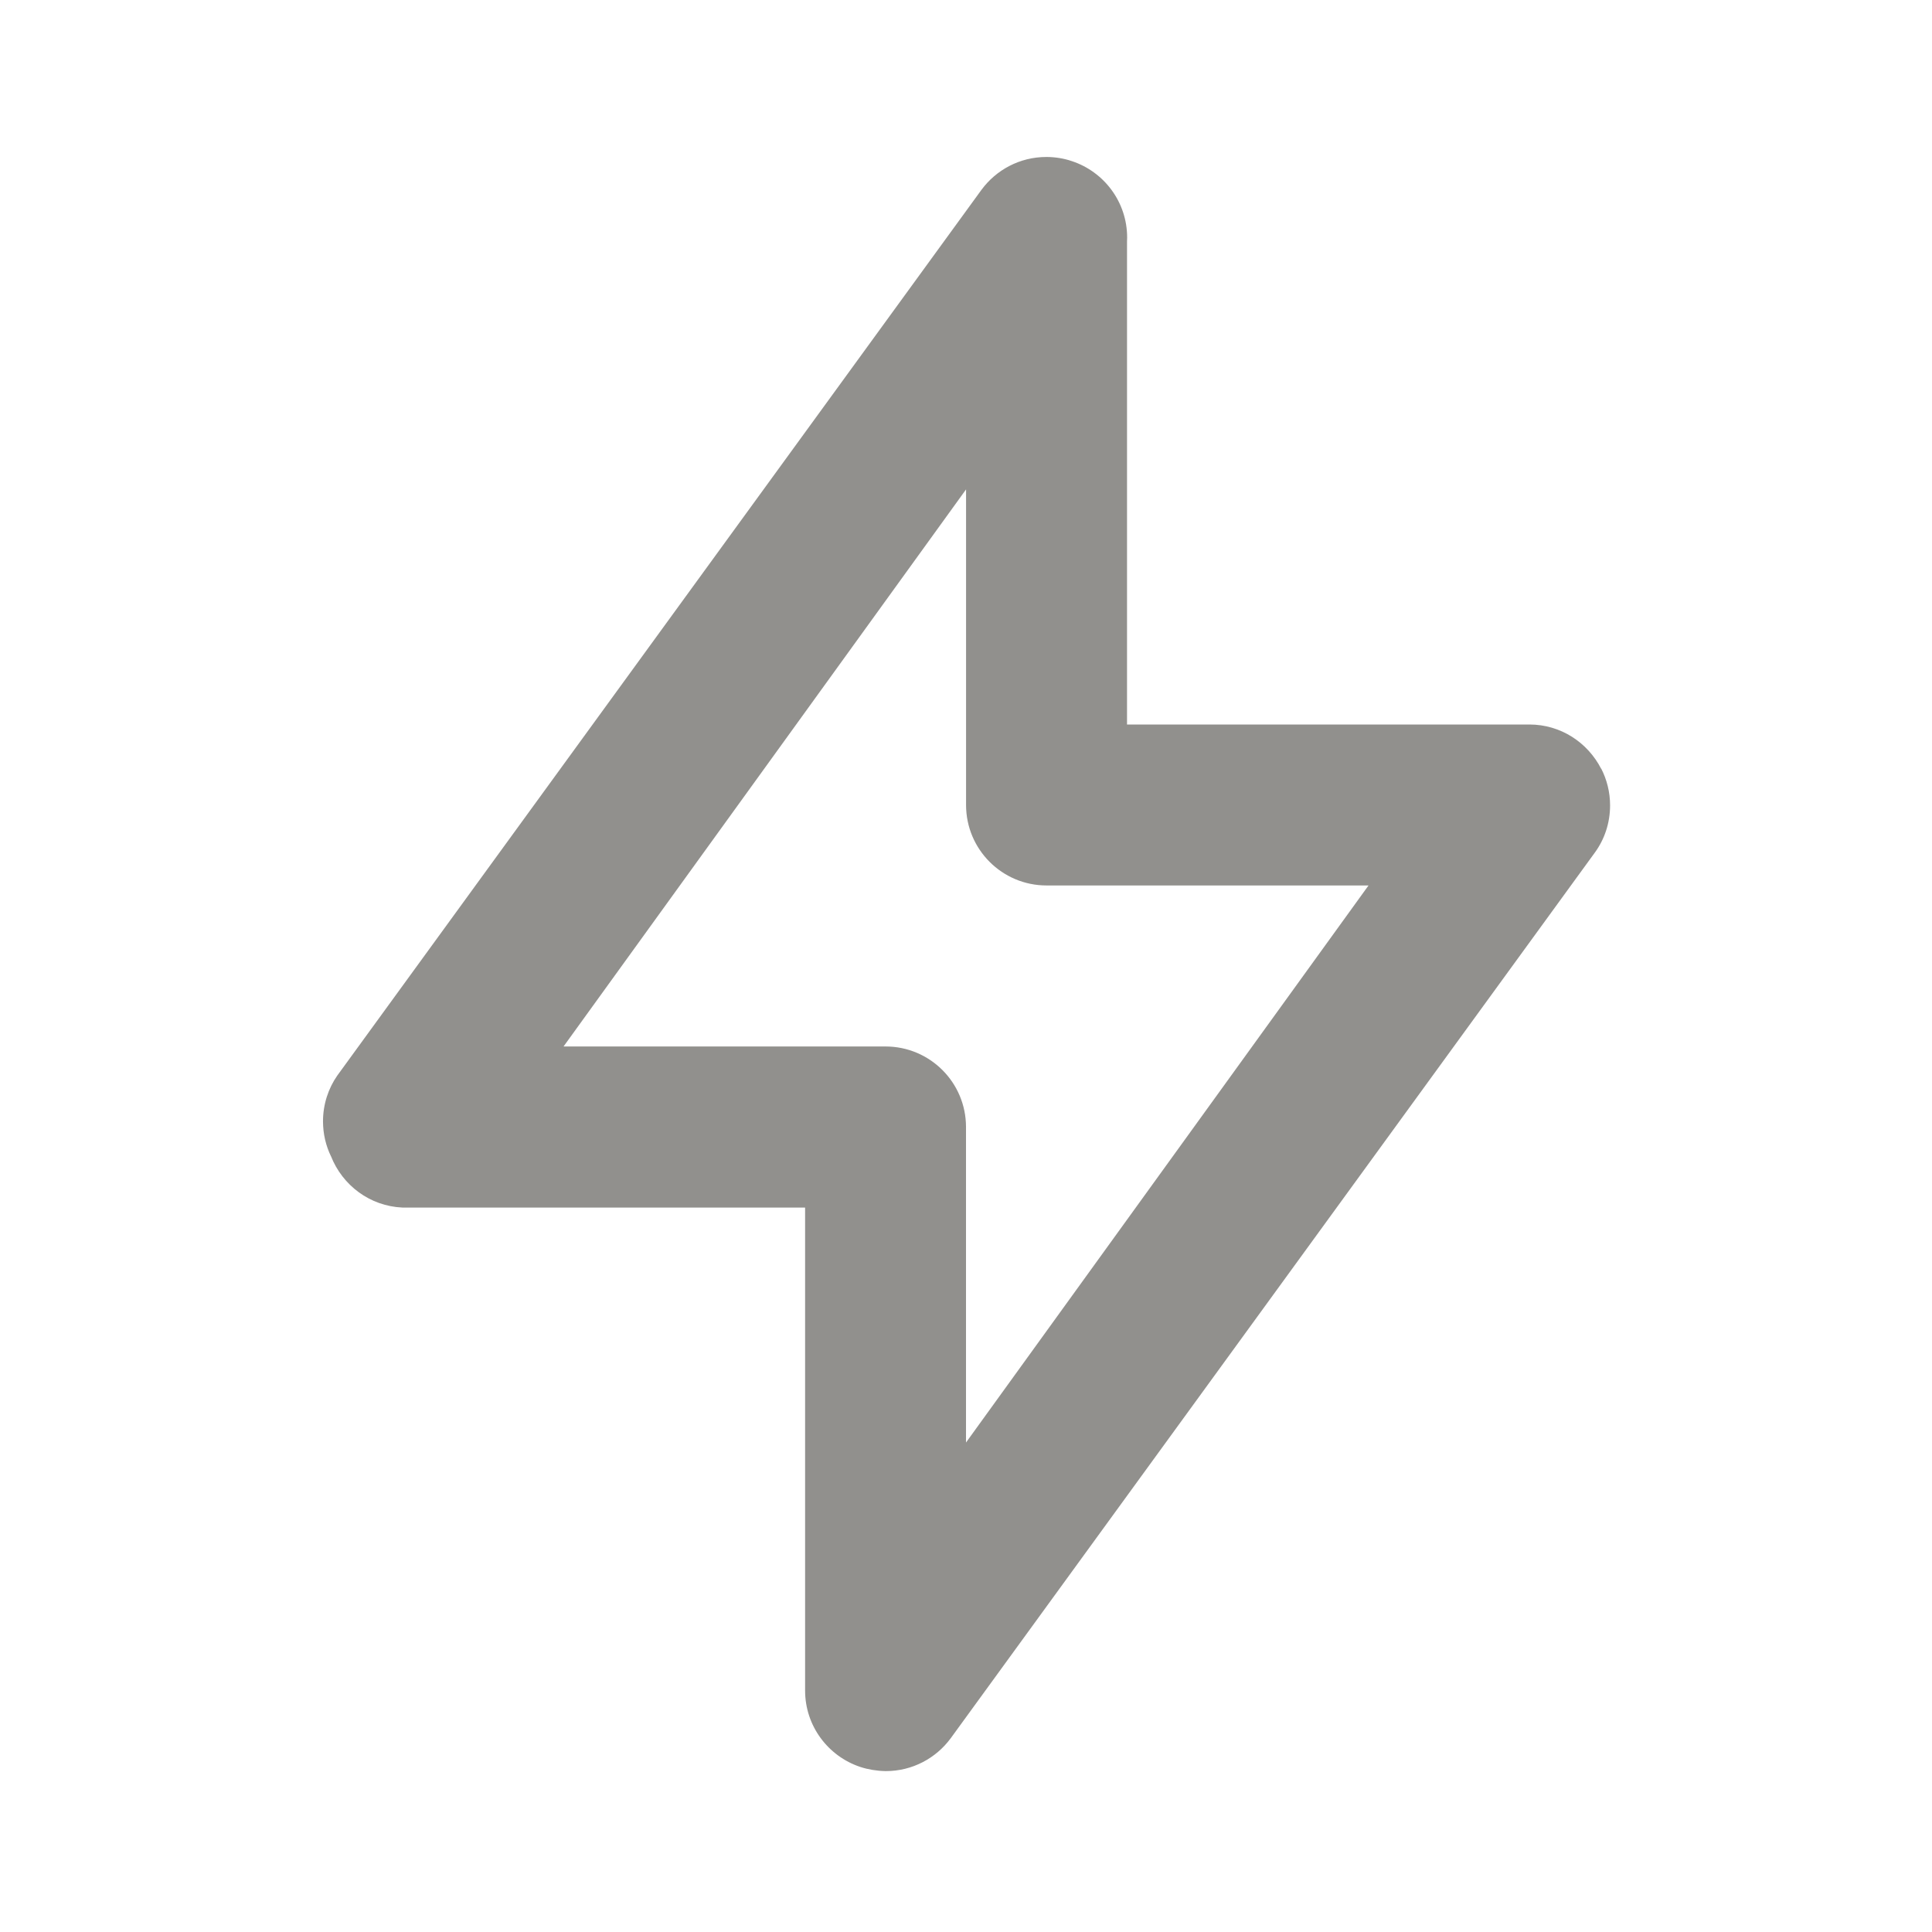 <!-- Generated by IcoMoon.io -->
<svg version="1.1" xmlns="http://www.w3.org/2000/svg" width="32" height="32" viewBox="0 0 32 32">
<title>ul-bolt-alt</title>
<path fill="#91908d" d="M26.52 12.733c-0.224-0.437-0.671-0.732-1.186-0.733h-6.667v-8c0.001-0.019 0.002-0.042 0.002-0.065 0-0.589-0.382-1.089-0.912-1.265l-0.009-0.003c-0.124-0.042-0.268-0.067-0.417-0.067-0.441 0-0.831 0.214-1.074 0.543l-0.003 0.004-10.667 14.667c-0.148 0.212-0.237 0.475-0.237 0.759 0 0.209 0.048 0.407 0.134 0.583l-0.003-0.008c0.191 0.486 0.646 0.829 1.184 0.853l0.003 0h6.667v8c0 0.588 0.382 1.087 0.911 1.264l0.009 0.003c0.123 0.040 0.265 0.064 0.412 0.067l0.002 0c0.001 0 0.002 0 0.003 0 0.441 0 0.831-0.214 1.074-0.543l0.003-0.004 10.667-14.667c0.158-0.216 0.252-0.487 0.252-0.781 0-0.221-0.054-0.43-0.149-0.614l0.003 0.007zM16 23.893v-5.227c0-0.736-0.597-1.333-1.333-1.333v0h-5.333l6.667-9.227v5.227c0 0.736 0.597 1.333 1.333 1.333v0h5.333z"></path>
</svg>
